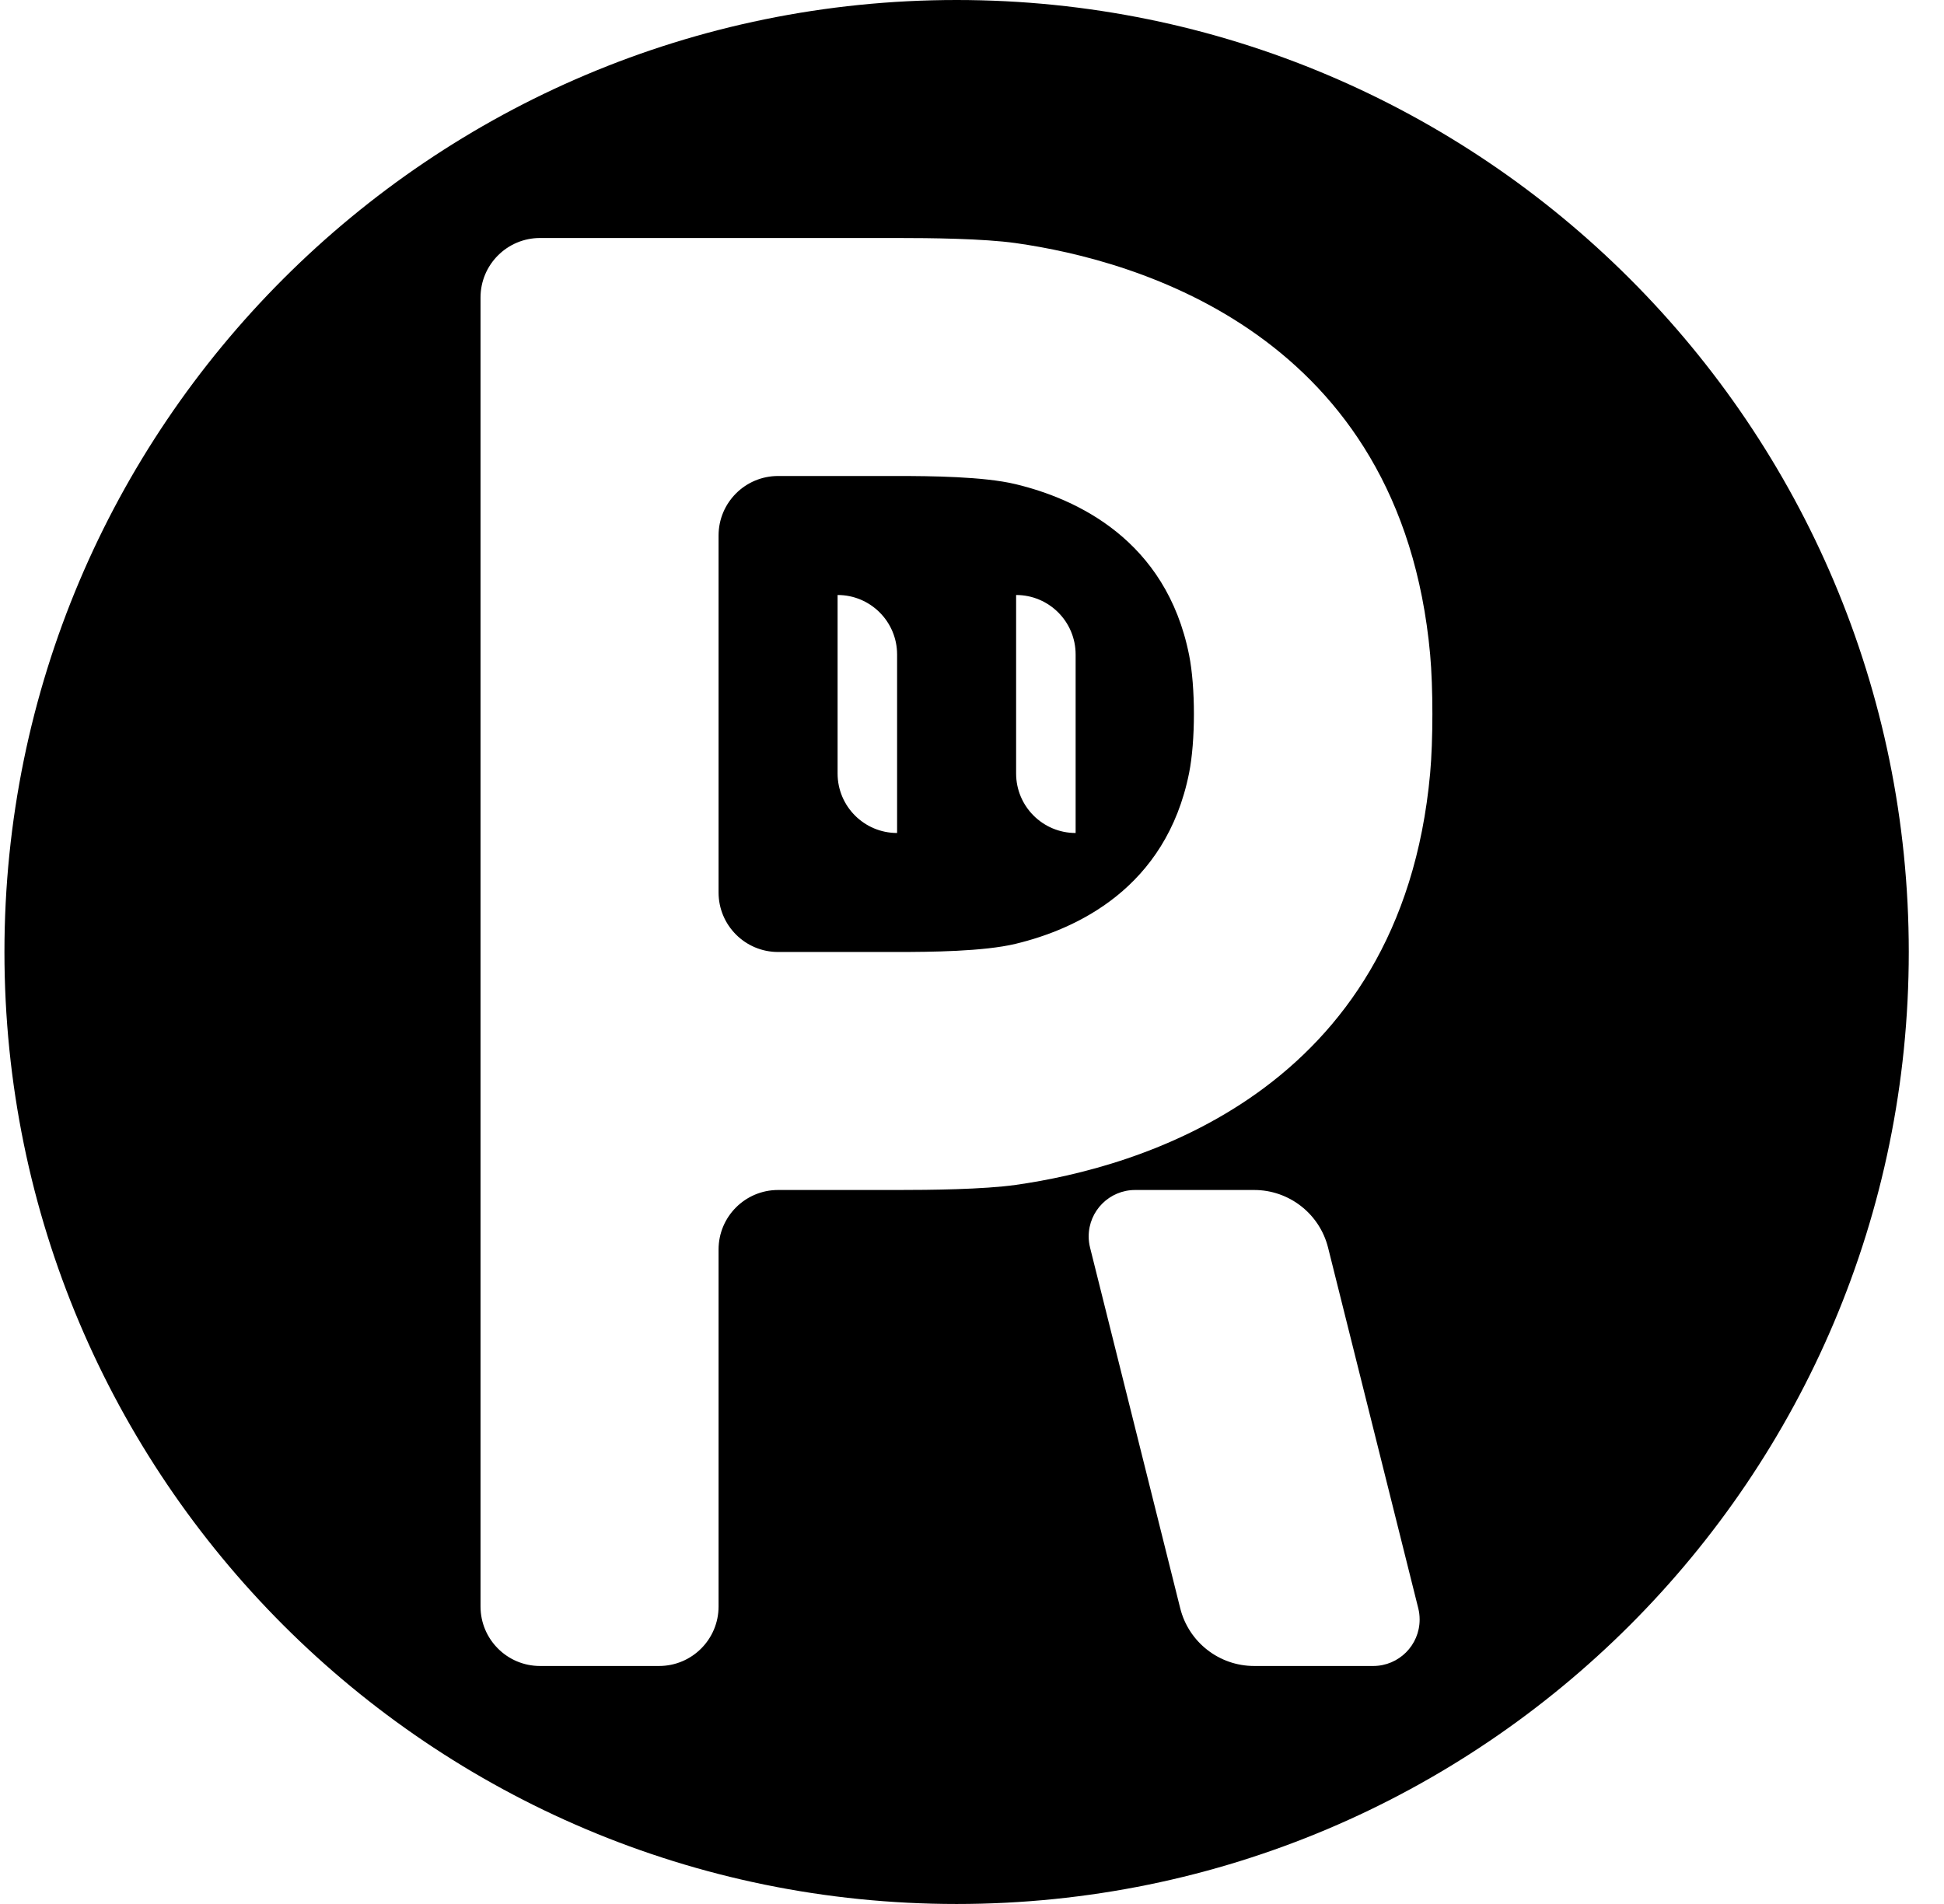 <svg width="49" height="48" viewBox="0 0 49 48" fill="#000000" xmlns="http://www.w3.org/2000/svg">
<path d="M24.112 0C37.367 0 48.112 10.745 48.112 24C48.112 37.255 37.367 48 24.112 48C10.857 48 0.112 37.255 0.112 24C0.112 10.745 10.857 0 24.112 0ZM13.612 6C12.784 6 12.112 6.672 12.112 7.5V40.5C12.112 41.328 12.784 42 13.612 42H16.612C17.441 42 18.112 41.328 18.112 40.5V31.5C18.112 30.672 18.784 30 19.612 30H22.612C23.441 30 24.786 29.987 25.606 29.871C28.643 29.441 35.314 27.576 36.048 19.494C36.123 18.671 36.123 17.325 36.048 16.5C35.313 8.418 28.642 6.558 25.606 6.129C24.787 6.013 23.441 6 22.612 6H13.612ZM19.612 12H22.612C23.441 12 24.791 12.012 25.595 12.205C27.133 12.574 29.392 13.61 29.972 16.512C30.134 17.322 30.134 18.677 29.972 19.488C29.392 22.39 27.133 23.426 25.595 23.795C24.791 23.988 23.441 24 22.612 24H19.612C18.784 24 18.112 23.328 18.112 22.5V13.5C18.112 12.672 18.784 12 19.612 12ZM21.112 15V19.5C21.112 20.328 21.784 21 22.612 21V16.5C22.612 15.672 21.941 15 21.112 15ZM25.612 15V19.5C25.612 20.328 26.284 21 27.112 21V16.5C27.112 15.672 26.441 15 25.612 15ZM28.612 30C27.965 30 27.441 30.524 27.441 31.171C27.441 31.266 27.453 31.361 27.476 31.453L29.749 40.547C29.963 41.401 30.732 42 31.612 42H34.612C35.259 42 35.783 41.476 35.783 40.829C35.783 40.734 35.772 40.639 35.749 40.547L33.475 31.453C33.261 30.599 32.493 30 31.612 30H28.612Z" />
</svg>
